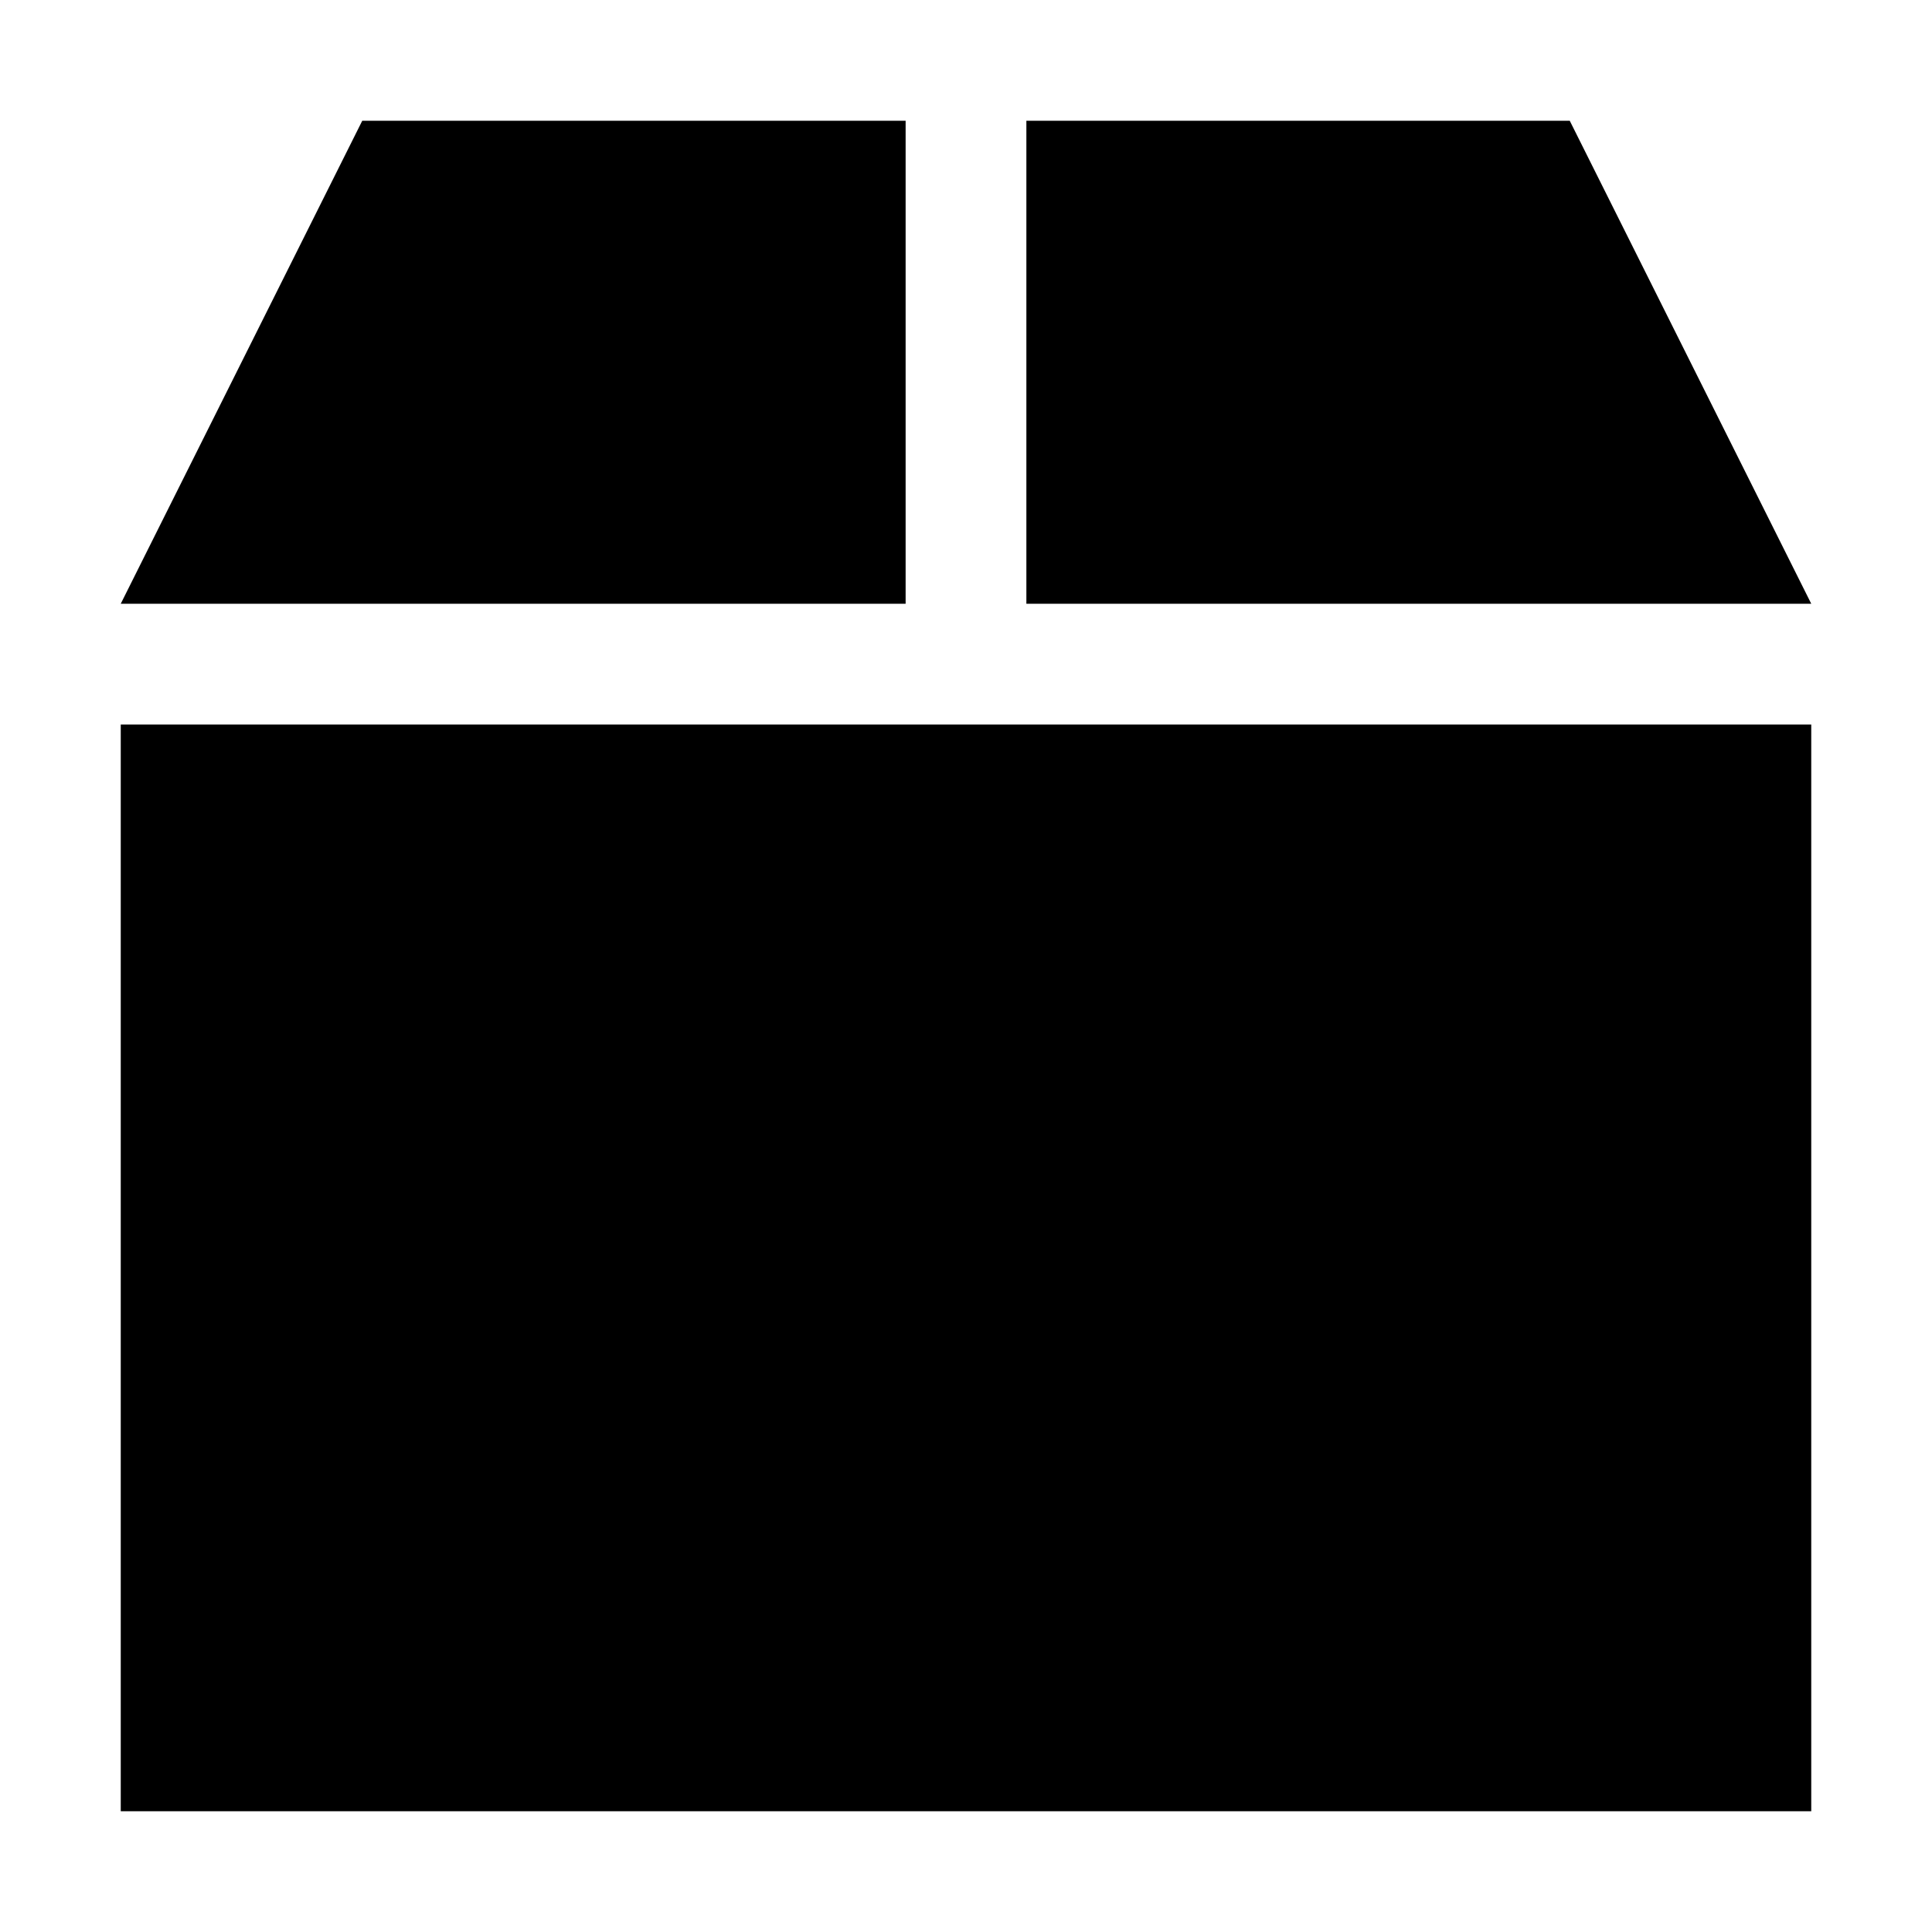 <svg xmlns="http://www.w3.org/2000/svg" width="24" height="24" viewBox="0 0 448 512">
    <path d="M64 32L0 160l208 0 0-128L64 32zM240 160l208 0L384 32 240 32l0 128zm208 32L0 192 0 480l448 0 0-288z"/>
</svg>